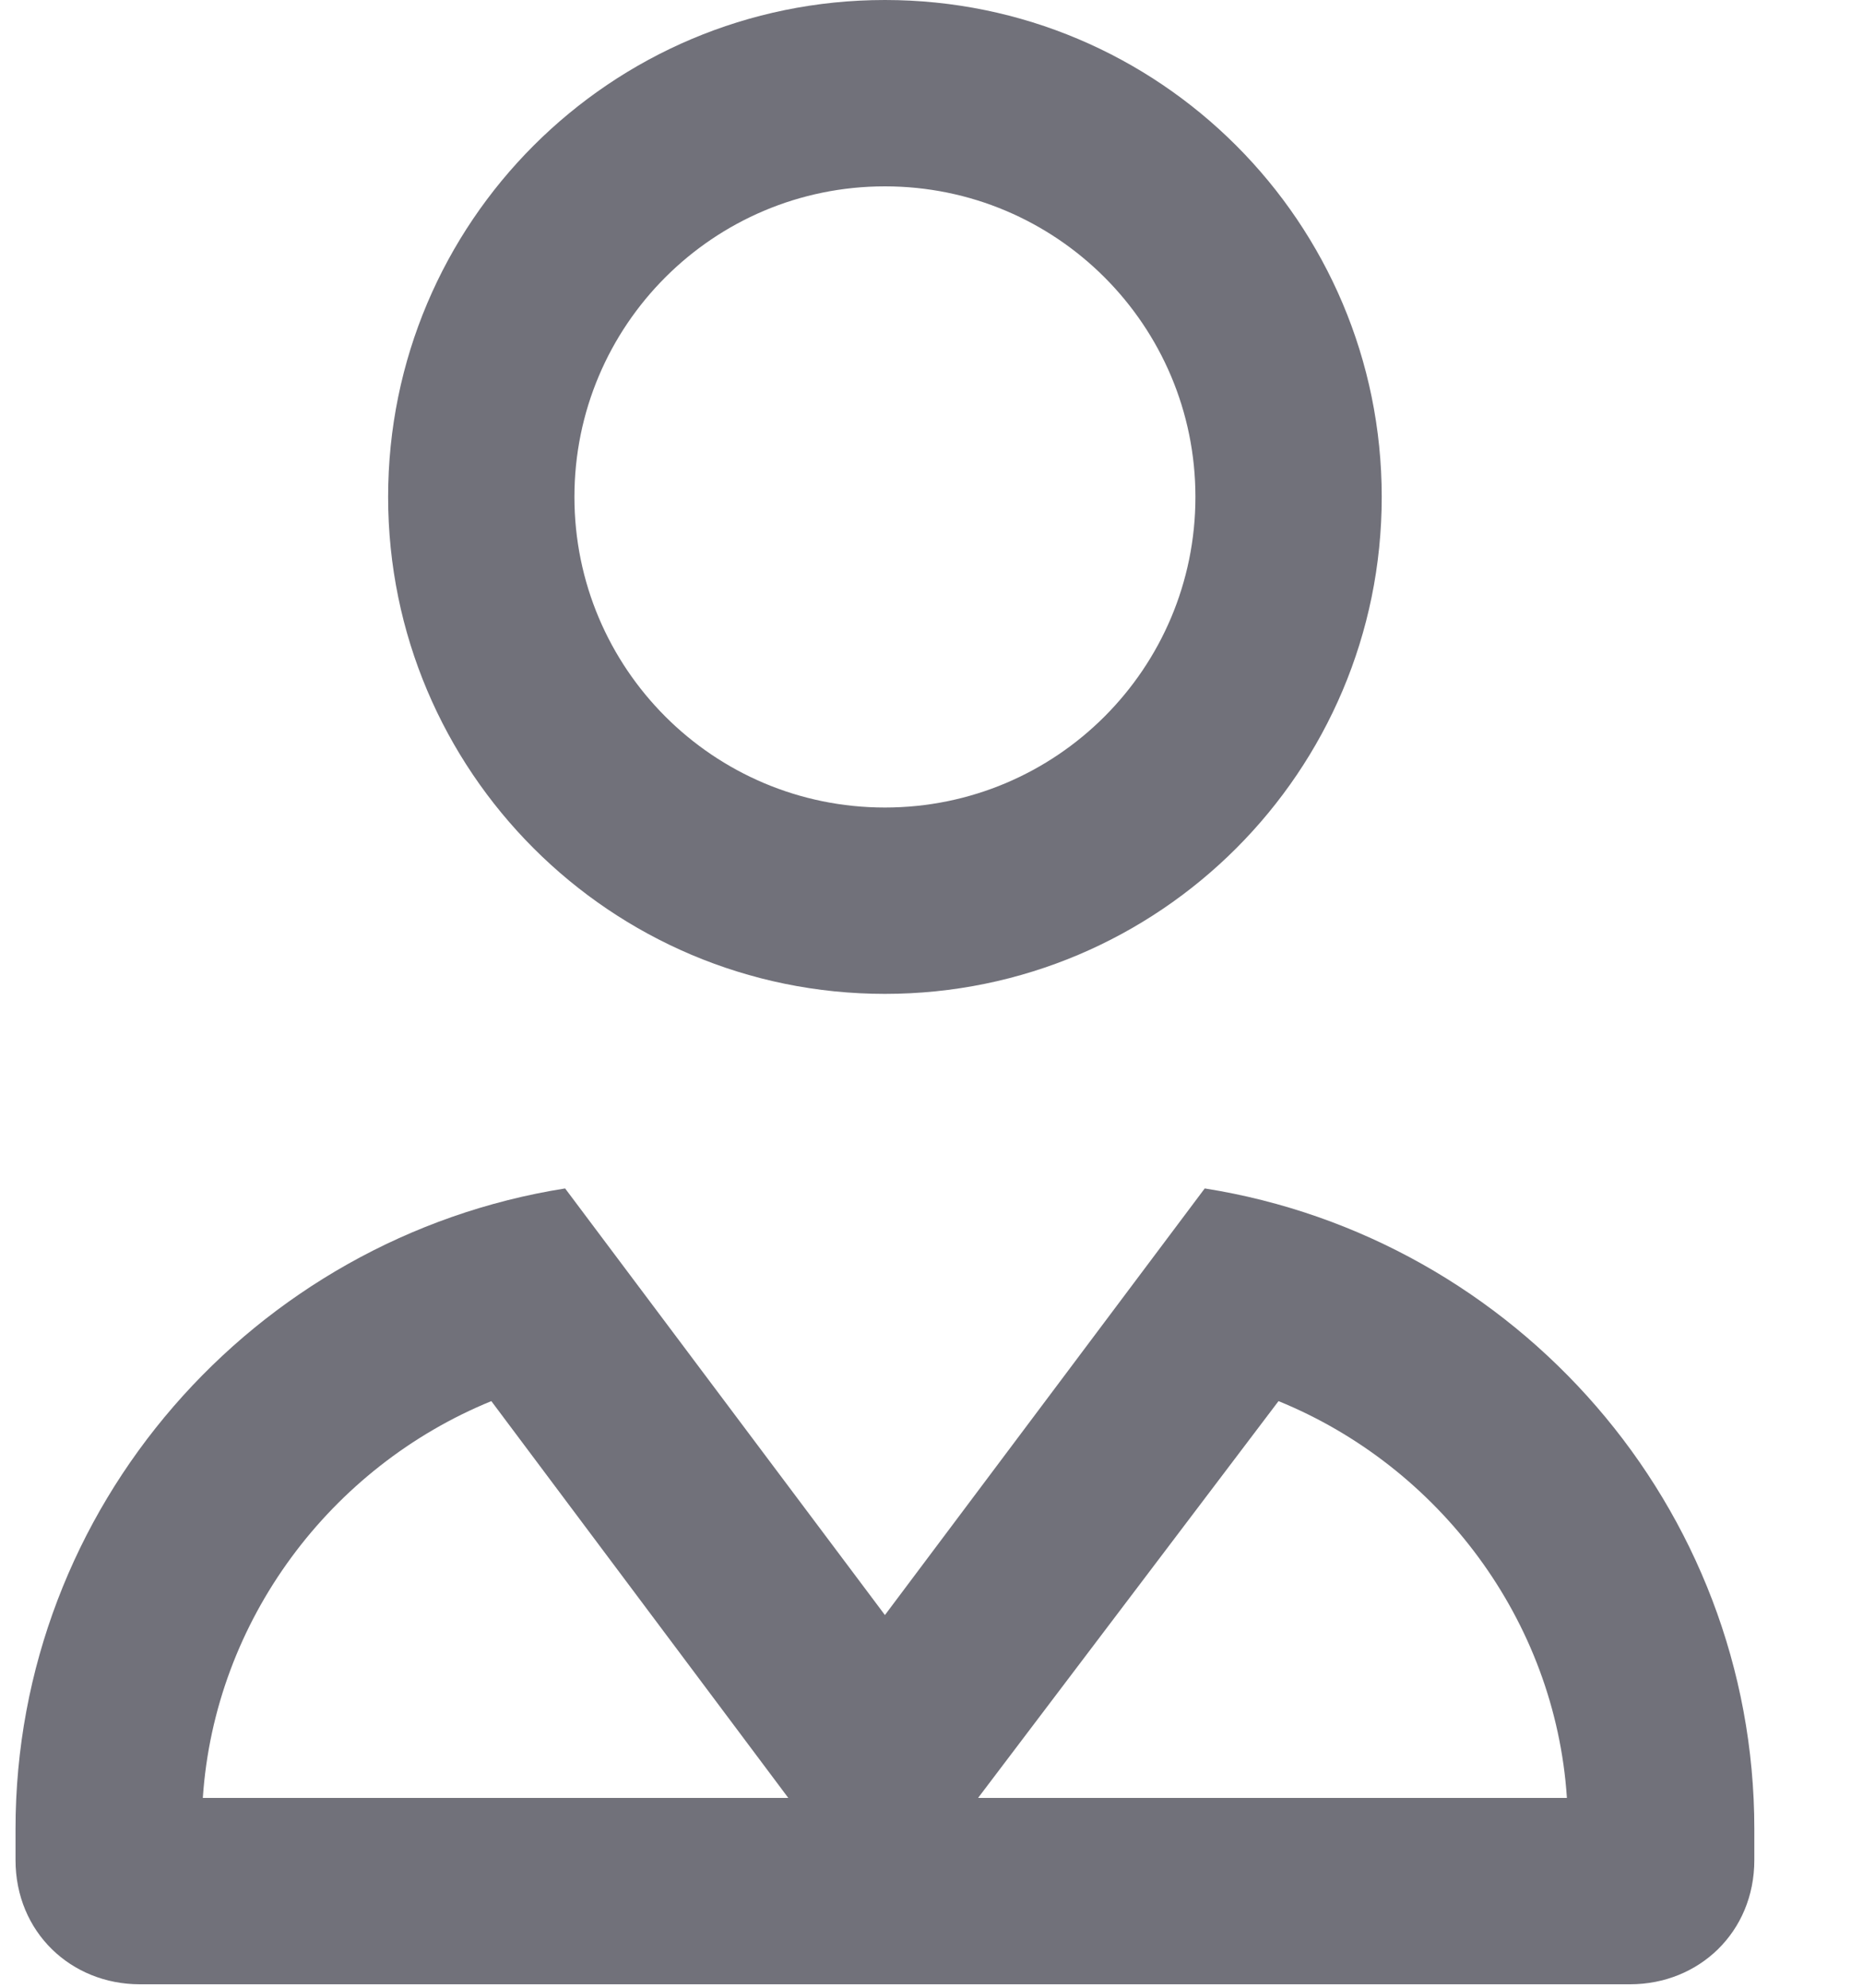 <svg width="15" height="16" viewBox="0 0 15 16" fill="none" xmlns="http://www.w3.org/2000/svg">
<g id="user-vneck 1" clip-path="url(#clip0_8180_4490)">
<path id="Vector" d="M3.125 4C3.125 1.791 4.916 0 7.125 0C9.334 0 11.125 1.791 11.125 4C11.125 6.209 9.334 8 7.125 8C4.916 8 3.125 6.209 3.125 4ZM9.625 4C9.625 2.619 8.506 1.5 7.125 1.5C5.744 1.5 4.625 2.619 4.625 4C4.625 5.381 5.744 6.5 7.125 6.5C8.506 6.5 9.625 5.381 9.625 4ZM14.125 14.972C14.125 15.553 13.678 15.972 13.125 15.972H1.125C0.573 15.972 0.125 15.553 0.125 14.972V14.722C0.125 12.131 2.042 9.963 4.55 9.566L7.125 13L9.7 9.566C12.209 9.963 14.125 12.131 14.125 14.722V14.972ZM3.956 11.278C2.663 11.806 1.729 13.041 1.633 14.472H6.347L3.956 11.278ZM10.294 11.278L7.875 14.472H12.616C12.522 13.041 11.588 11.806 10.294 11.278Z" fill="#71717A"/>
</g>
<defs>
<clipPath id="clip0_8180_4490">
<rect width="14" height="16" fill="white" transform="translate(0.125)"/>
</clipPath>
</defs>
</svg>
